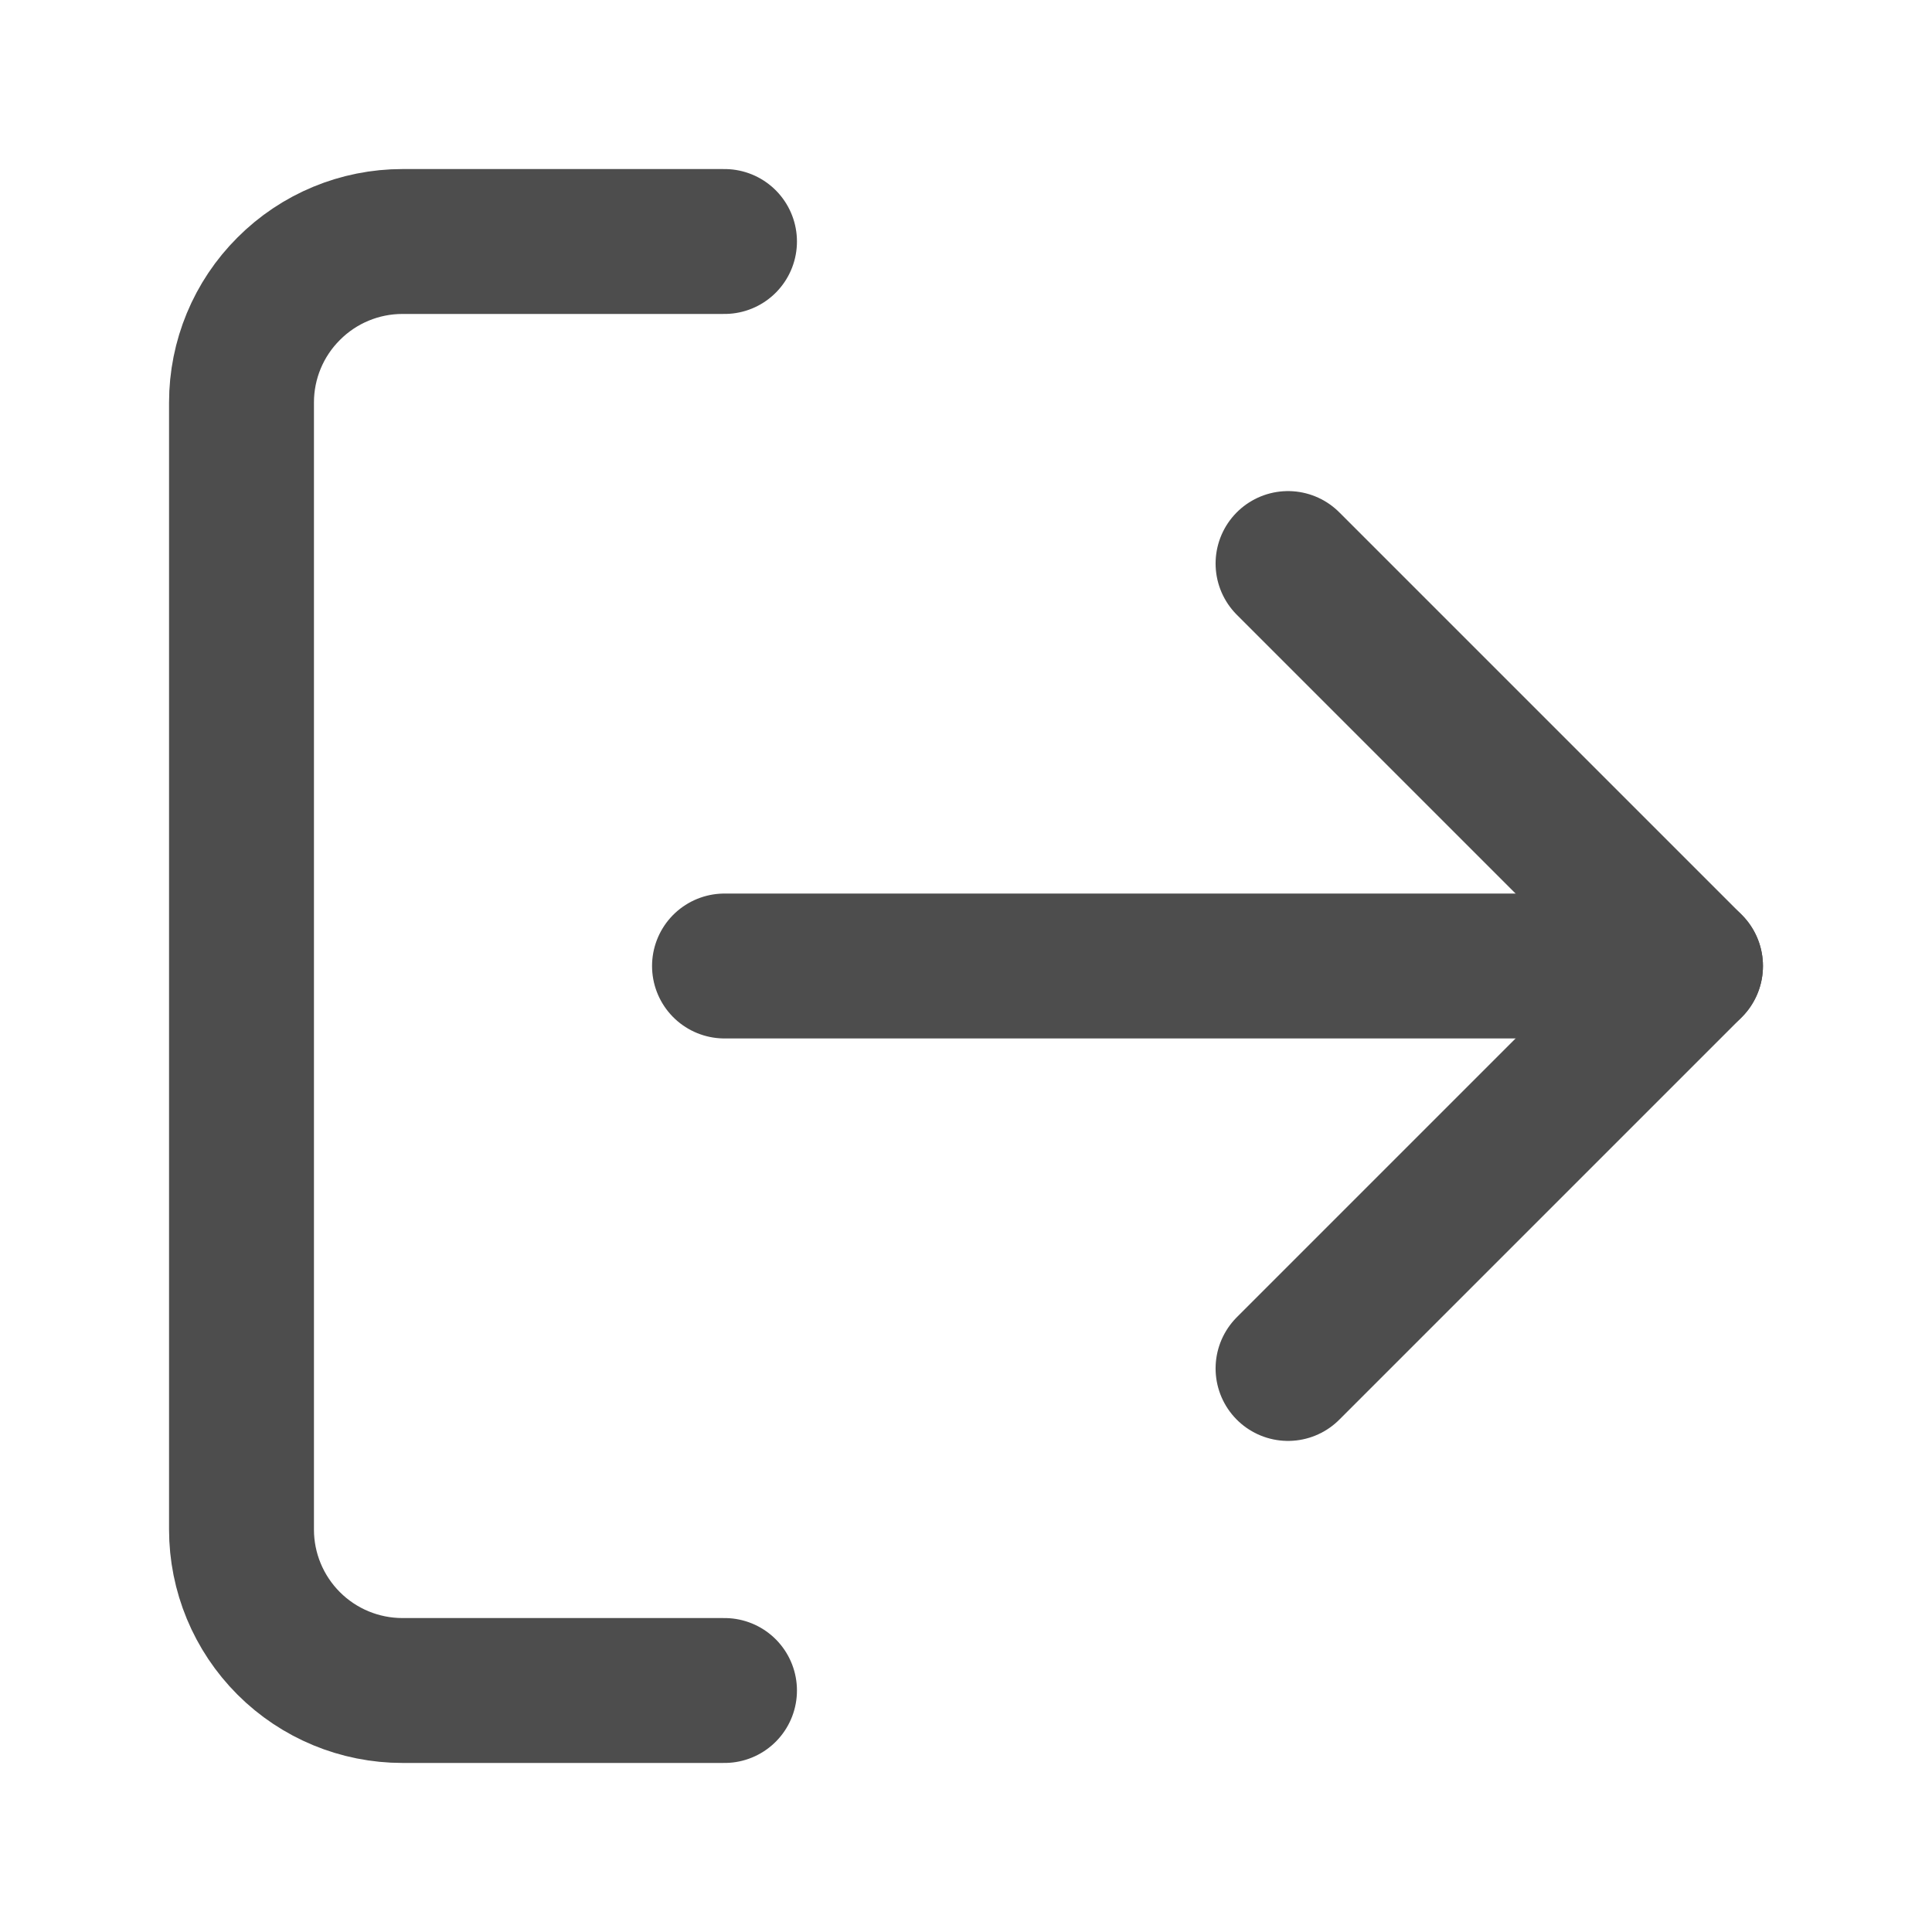 <svg width="16" height="16" viewBox="0 0 16 16" fill="none" xmlns="http://www.w3.org/2000/svg">
<path d="M6 14H3.333C2.98 14 2.641 13.86 2.391 13.61C2.14 13.359 2 13.02 2 12.667V3.333C2 2.98 2.14 2.641 2.391 2.391C2.641 2.14 2.98 2 3.333 2H6" stroke="#4D4D4D" stroke-width="1.2" stroke-linecap="round" stroke-linejoin="round"/>
<path d="M10.667 11.333L14 8L10.667 4.667" stroke="#4D4D4D" stroke-width="1.2" stroke-linecap="round" stroke-linejoin="round"/>
<path d="M14 8H6" stroke="#4D4D4D" stroke-width="1.2" stroke-linecap="round" stroke-linejoin="round"/>
</svg>
